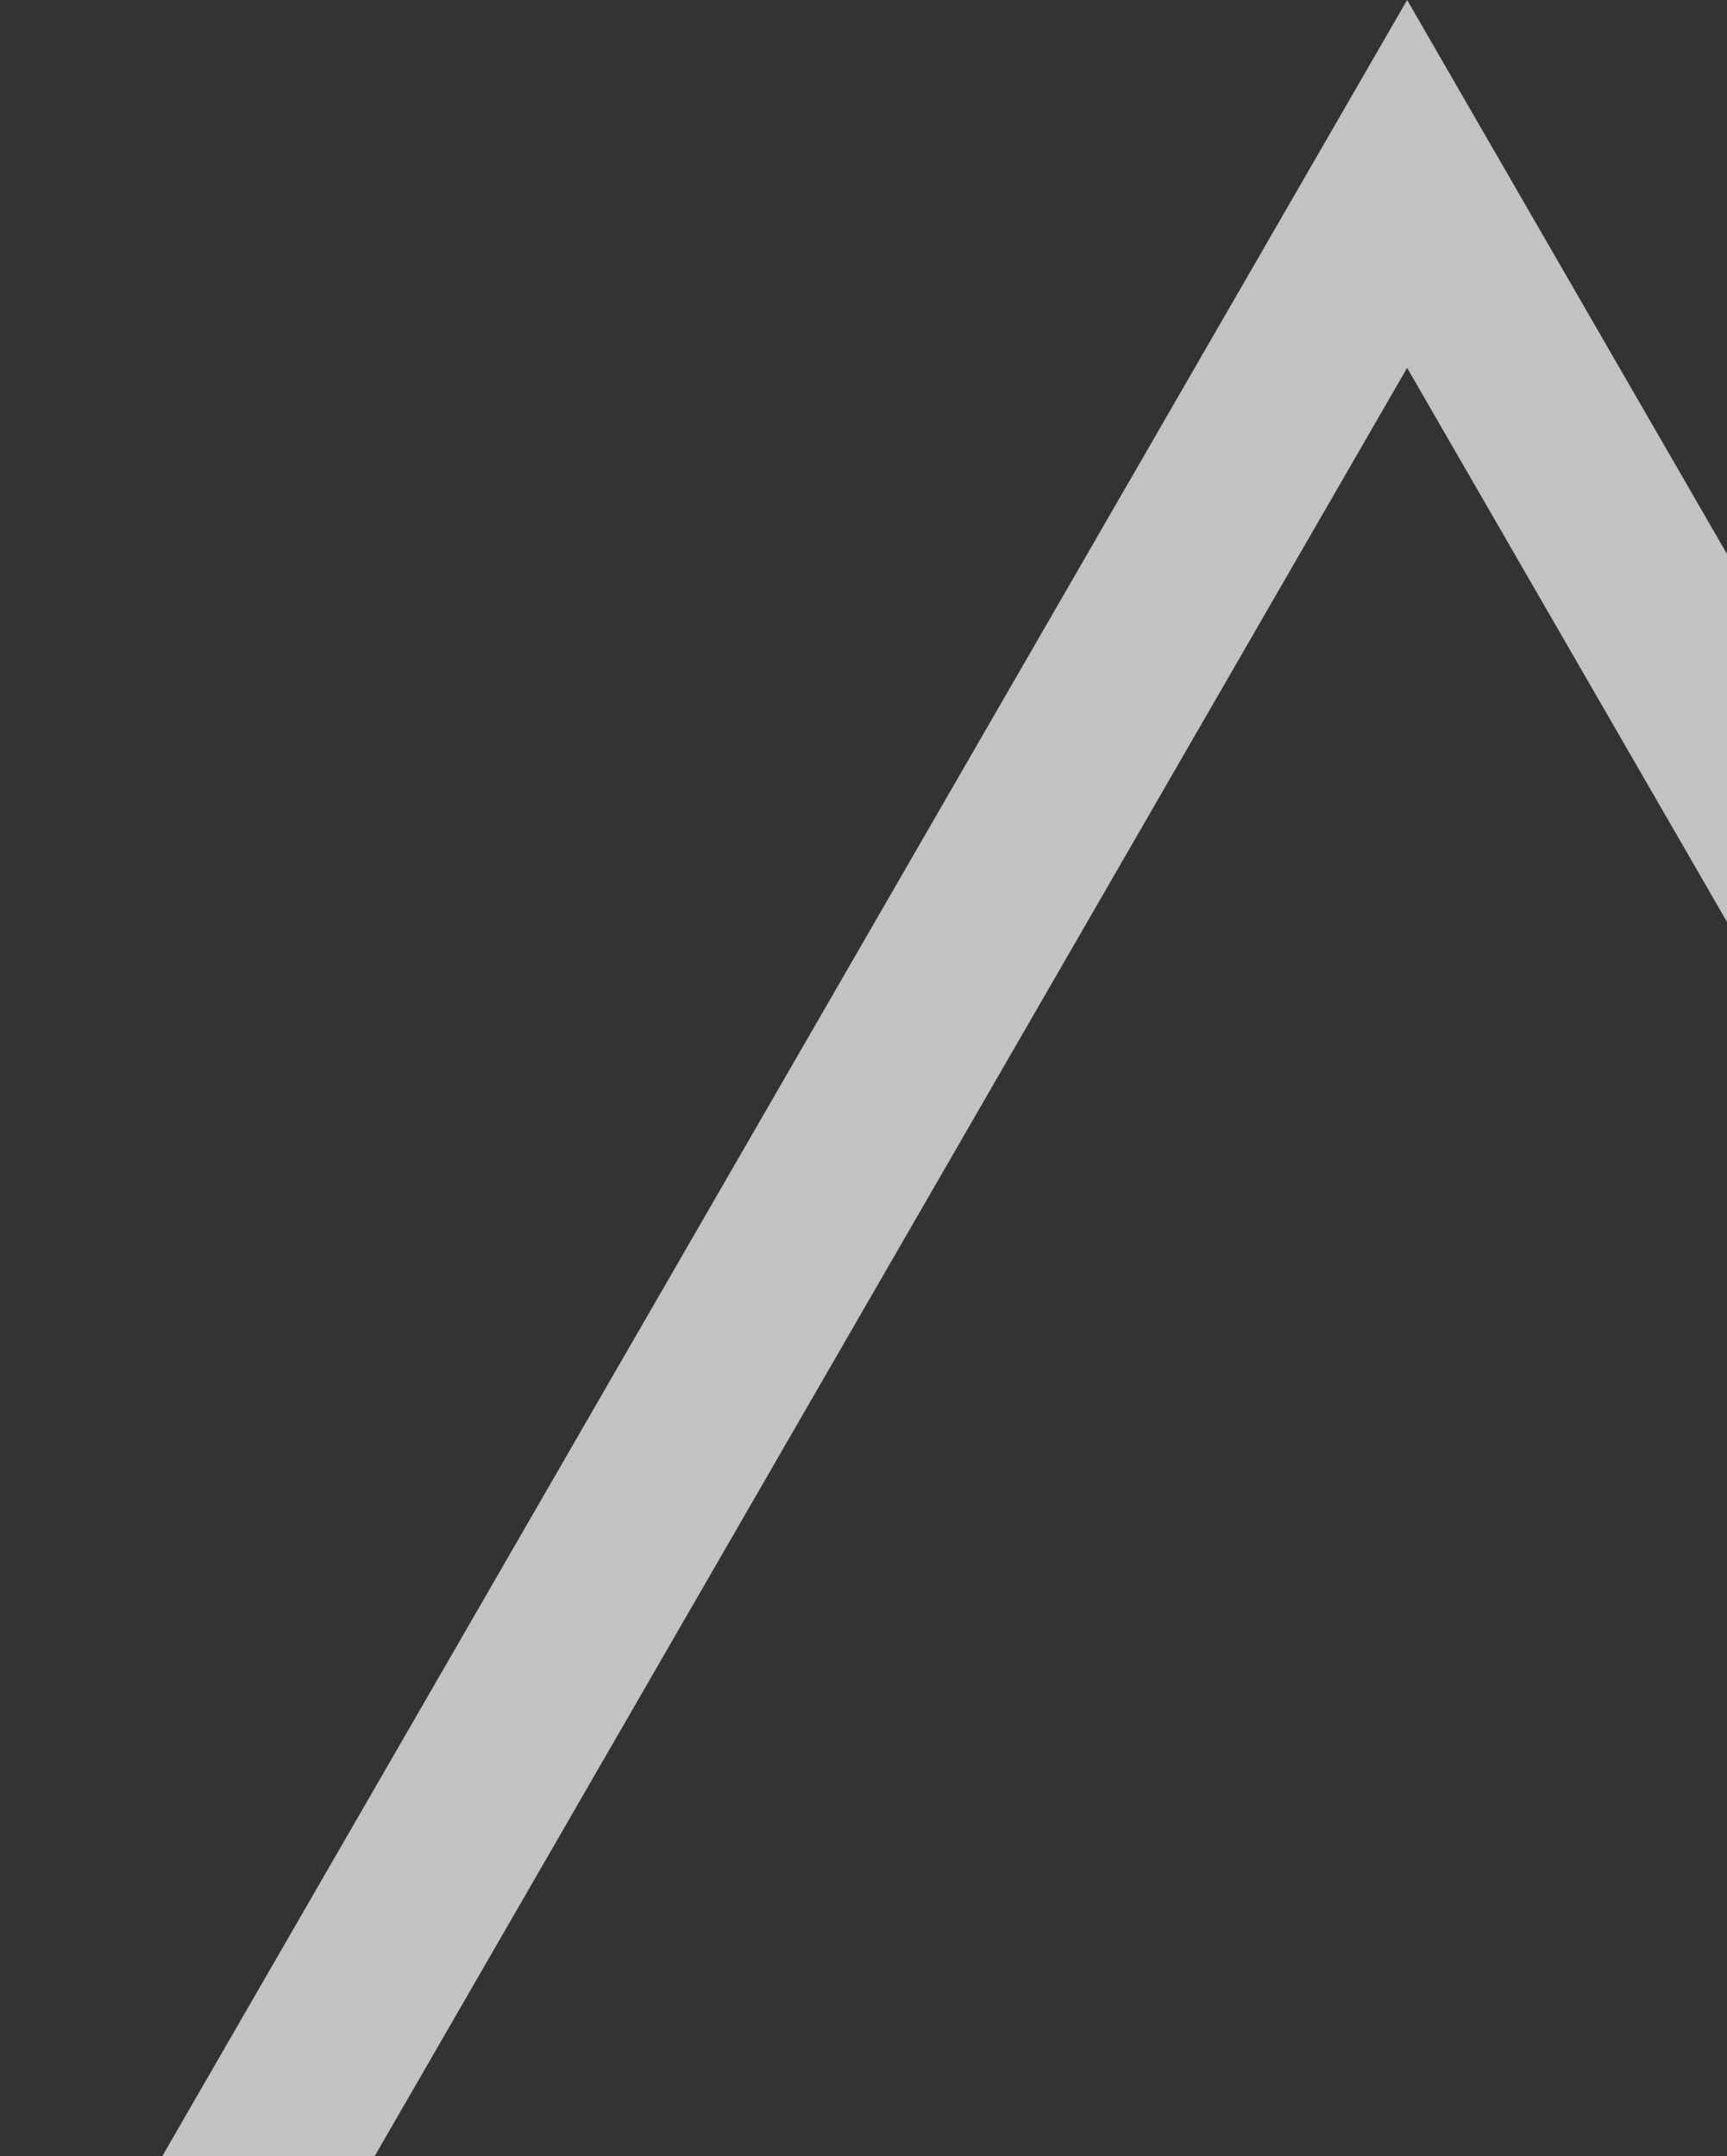 <svg width="169" height="211" viewBox="0 0 169 211" fill="none" xmlns="http://www.w3.org/2000/svg">
<rect x="0" y="0" width="169" height="211" fill="#333333" stroke="none"/>
<path opacity="0.7" fill-rule="evenodd" clip-rule="evenodd" d="M137.698 0L0 238.5H275.396L137.698 0ZM137.698 36L31.177 220.5H244.219L137.698 36Z" fill="white"/>
</svg>
